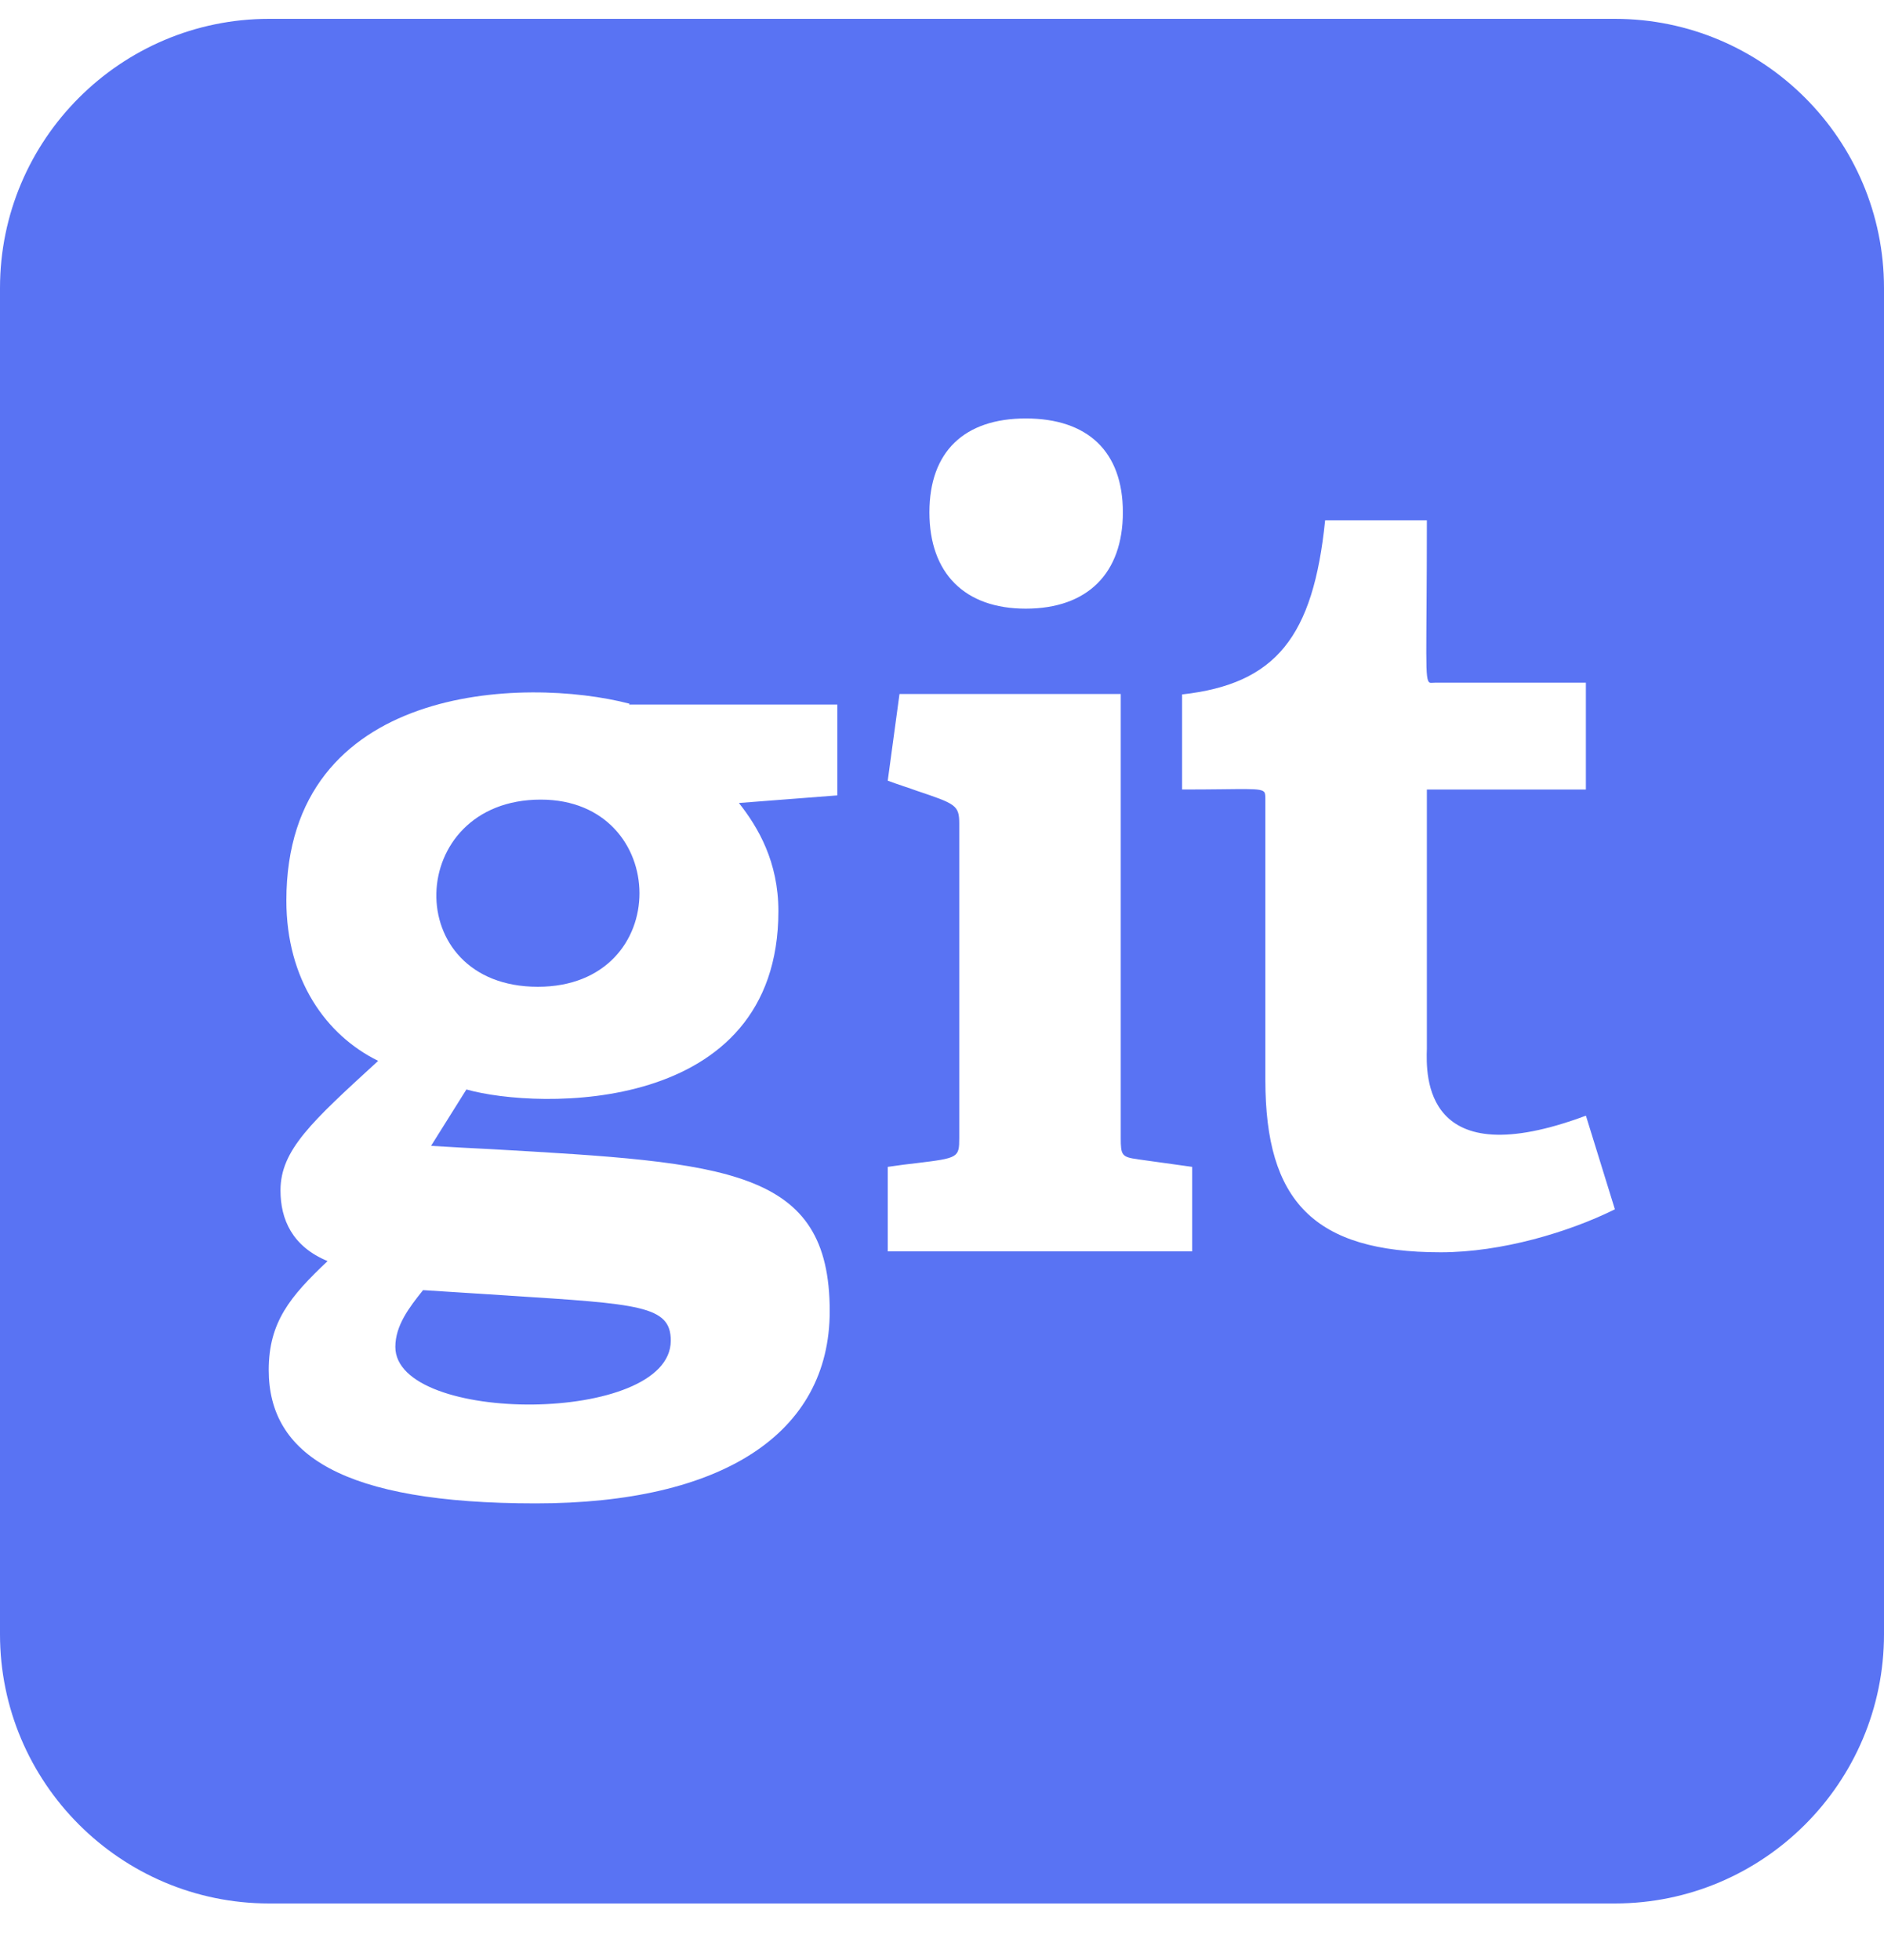 <svg width="25" height="26" viewBox="0 0 25 26" fill="none" xmlns="http://www.w3.org/2000/svg">
<path d="M6.741 17.186C6.412 17.164 6.038 17.142 5.614 17.114C5.43 17.343 5.246 17.583 5.246 17.867C5.246 18.9 8.901 18.9 8.901 17.784C8.901 17.32 8.488 17.298 6.735 17.186H6.741ZM7.176 10.607C5.374 10.607 5.296 13.09 7.137 13.09C8.951 13.09 8.906 10.607 7.176 10.607ZM21.429 0.25H3.571C1.602 0.25 0 1.852 0 3.821V21.679C0 23.648 1.602 25.25 3.571 25.25H21.429C23.398 25.25 25 23.648 25 21.679V3.821C25 1.852 23.398 0.25 21.429 0.25ZM13.611 8.074C12.801 8.074 12.333 7.605 12.333 6.796C12.333 5.987 12.801 5.551 13.611 5.551C14.431 5.551 14.9 5.987 14.9 6.796C14.9 7.605 14.431 8.074 13.611 8.074ZM8.348 9.346H11.111V10.551L9.805 10.652C10.061 10.975 10.329 11.433 10.329 12.086C10.329 14.804 7.137 14.72 6.189 14.452L5.72 15.2C5.999 15.216 6.267 15.233 6.518 15.244C9.66 15.423 11.01 15.501 11.01 17.393C11.01 19.022 9.576 19.943 7.109 19.943C4.542 19.943 3.566 19.296 3.566 18.174C3.566 17.538 3.85 17.198 4.347 16.729C3.878 16.534 3.722 16.176 3.722 15.791C3.722 15.256 4.135 14.882 5.006 14.084L5.017 14.072C4.325 13.732 3.8 12.995 3.8 11.946C3.8 9.067 6.959 8.972 8.354 9.335L8.348 9.346ZM15.095 15.378L15.82 15.479V16.6H11.78V15.479C11.931 15.457 12.059 15.44 12.165 15.429C12.718 15.362 12.729 15.356 12.729 15.094V10.925C12.729 10.68 12.679 10.663 12.165 10.49C12.059 10.451 11.931 10.412 11.78 10.356L11.936 9.206H14.872V15.094C14.872 15.322 14.883 15.35 15.1 15.378H15.095ZM21.044 14.798L21.429 16.042C20.82 16.344 19.927 16.612 19.118 16.612C17.433 16.612 16.791 15.931 16.791 14.329V10.613C16.791 10.568 16.791 10.535 16.78 10.512C16.735 10.445 16.546 10.473 15.686 10.473V9.212C16.931 9.073 17.427 8.448 17.584 6.902H18.934C18.934 8.76 18.901 9.022 18.973 9.056C18.99 9.061 19.012 9.056 19.046 9.056H21.044V10.473H18.934V13.861C18.934 13.872 18.934 13.888 18.934 13.911C18.923 14.262 18.884 15.607 21.049 14.798H21.044Z" fill="#5973F3"/>
</svg>
